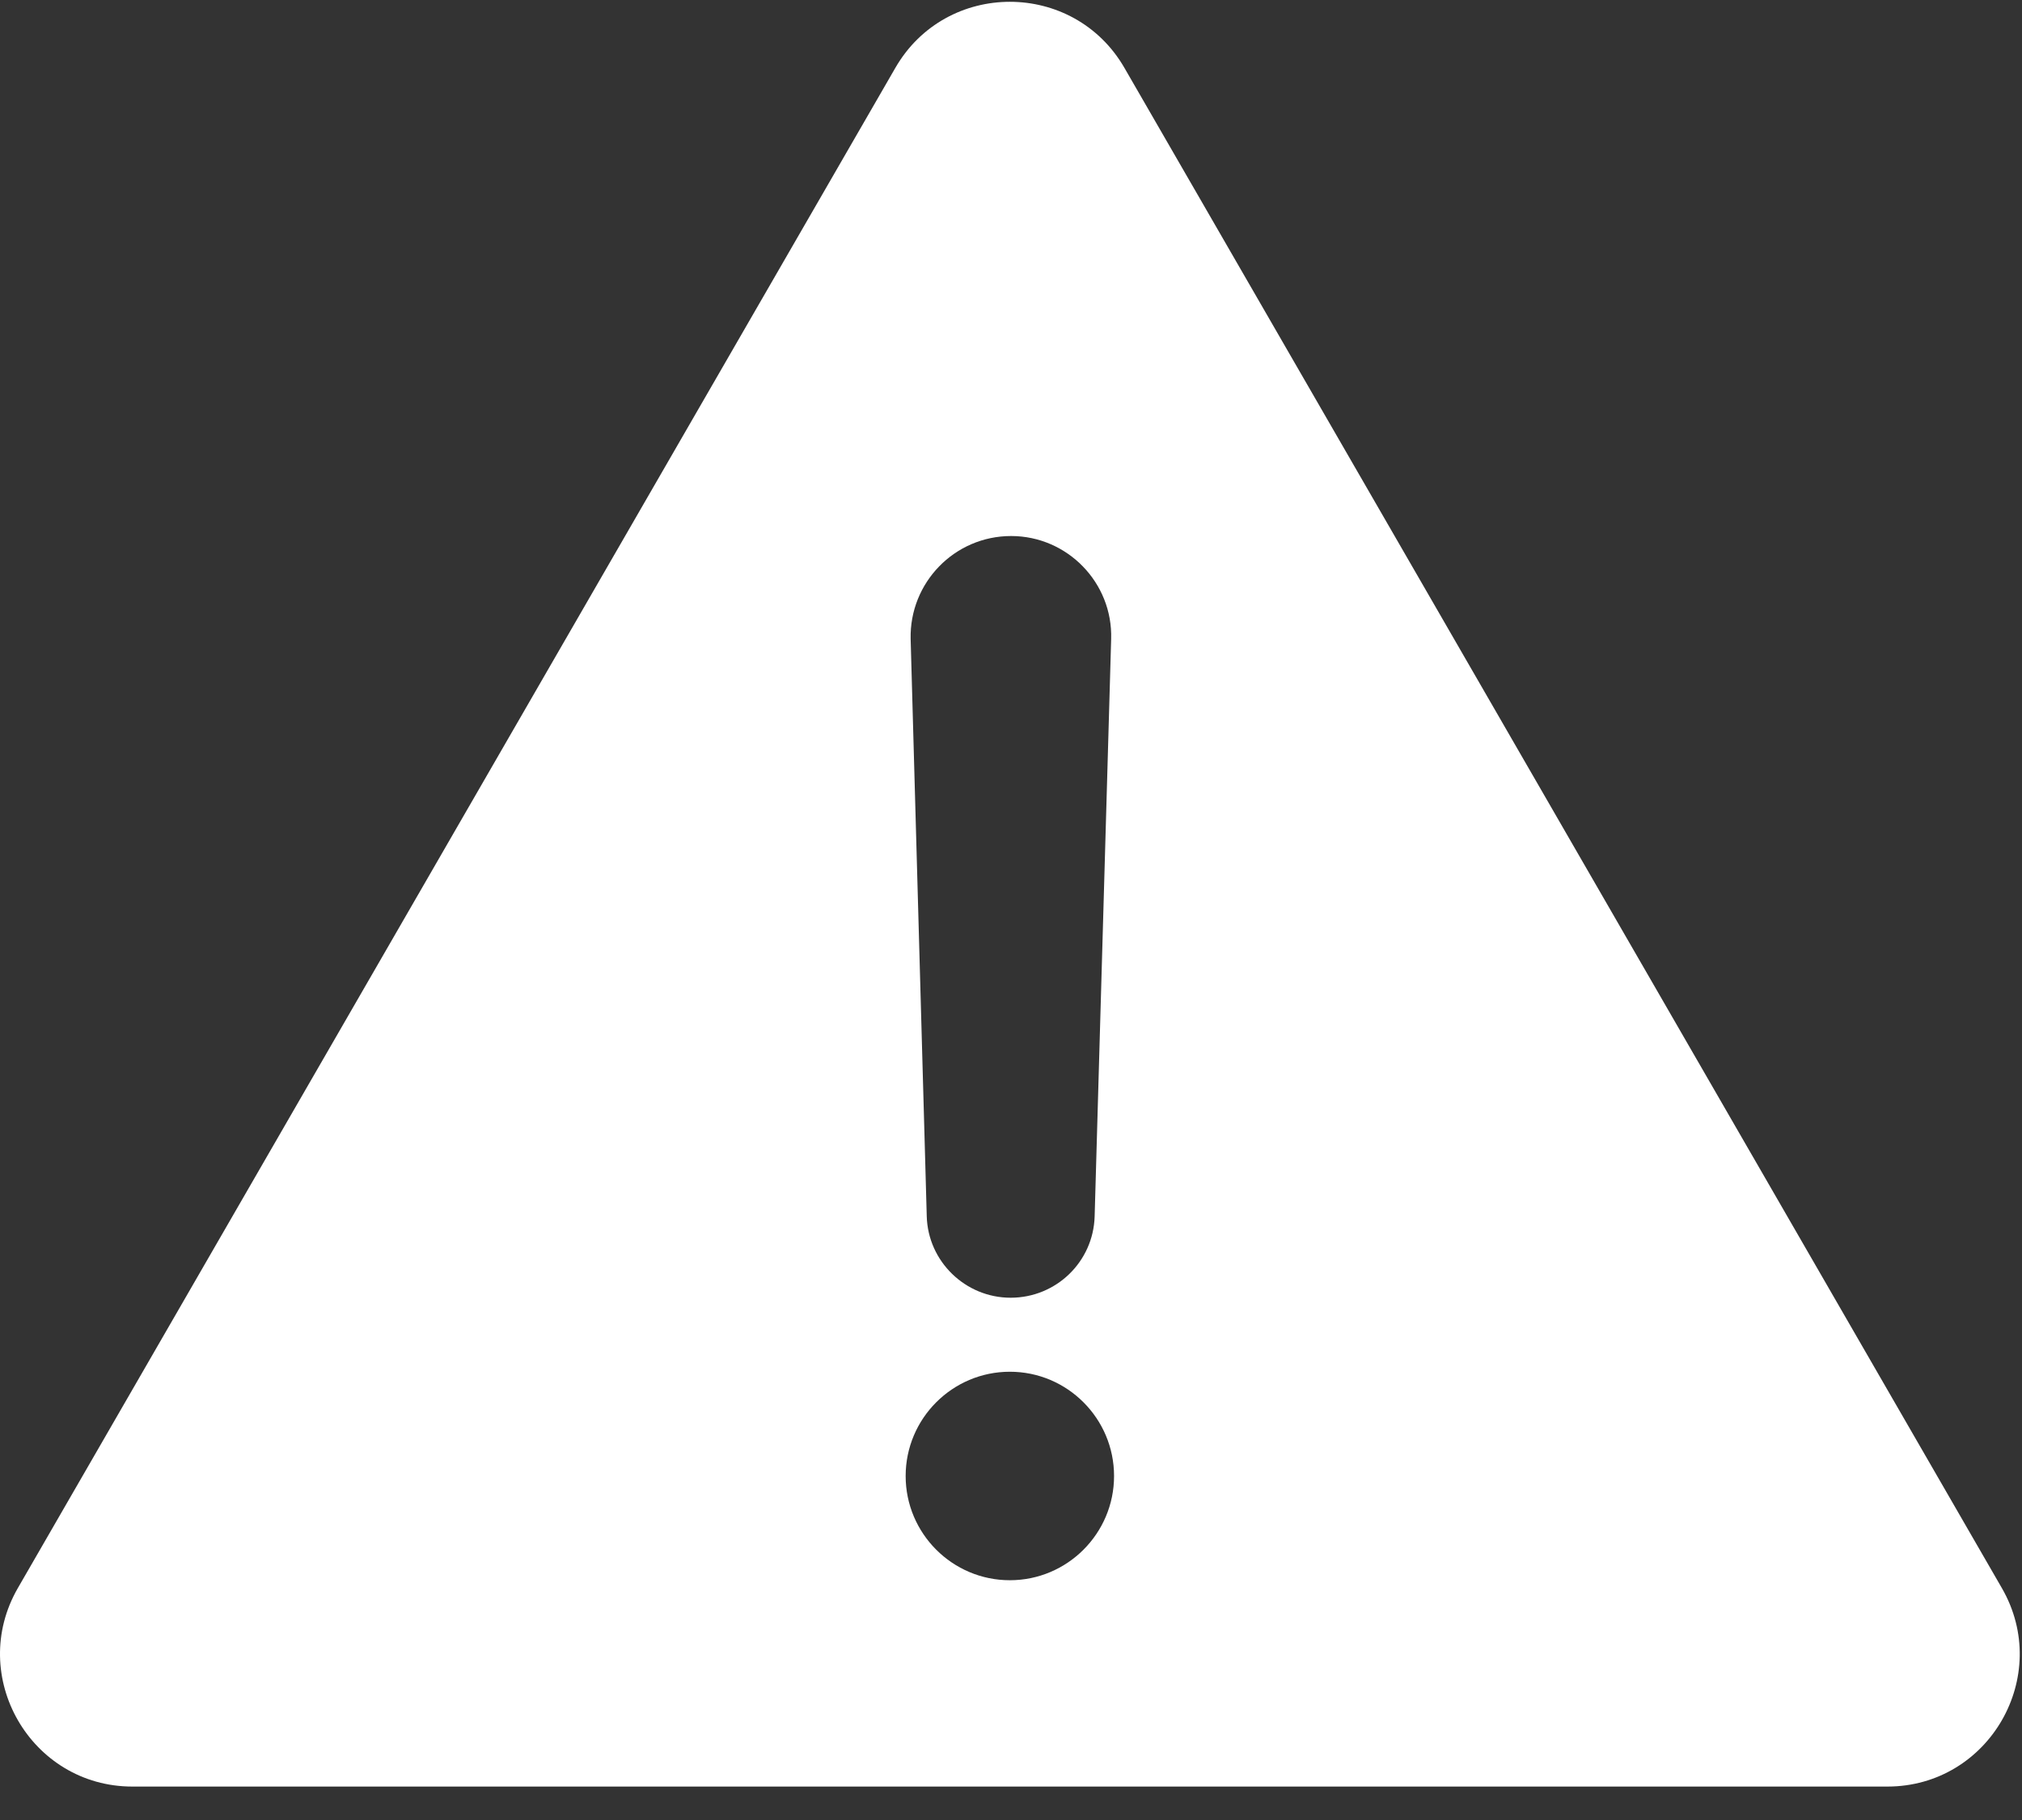 <?xml version="1.0" encoding="UTF-8" standalone="no"?>
<svg width="30px" height="27px" viewBox="0 0 30 27" version="1.1" xmlns="http://www.w3.org/2000/svg" xmlns:xlink="http://www.w3.org/1999/xlink">
    <rect x="0" y="0" width="30" height="27" fill="#333333" stroke="none"/>
    <!-- Generator: Sketch 3.8.3 (29802) - http://www.bohemiancoding.com/sketch -->
    <title>warning</title>
    <desc>Created with Sketch.</desc>
    <defs></defs>
    <g id="rework" stroke="none" stroke-width="1" fill="none" fill-rule="evenodd">
        <g id="Group-13" transform="translate(-16, -13)" fill="#FFFFFF">
            <g id="warning" transform="translate(16, 13)">
                <g id="Capa_1">
                    <path d="M29.701,23.559 L16.683,1.007 C15.928,-0.3 14.038,-0.3 13.284,1.007 L0.265,23.559 C-0.489,24.866 0.456,26.504 1.965,26.504 L28.002,26.504 C29.511,26.504 30.456,24.866 29.701,23.559 L29.701,23.559 Z M15.002,7.952 C15.836,7.952 16.511,8.645 16.486,9.479 L16.241,18.044 C16.222,18.719 15.67,19.252 14.995,19.252 C14.321,19.252 13.768,18.712 13.75,18.044 L13.511,9.479 C13.492,8.645 14.161,7.952 15.002,7.952 L15.002,7.952 Z M14.983,23.443 C14.13,23.443 13.437,22.749 13.437,21.897 C13.437,21.044 14.13,20.35 14.983,20.35 C15.836,20.35 16.529,21.044 16.529,21.897 C16.529,22.749 15.836,23.443 14.983,23.443 L14.983,23.443 Z" id="Shape"></path>
                </g>
            </g>
        </g>
    </g>
</svg>